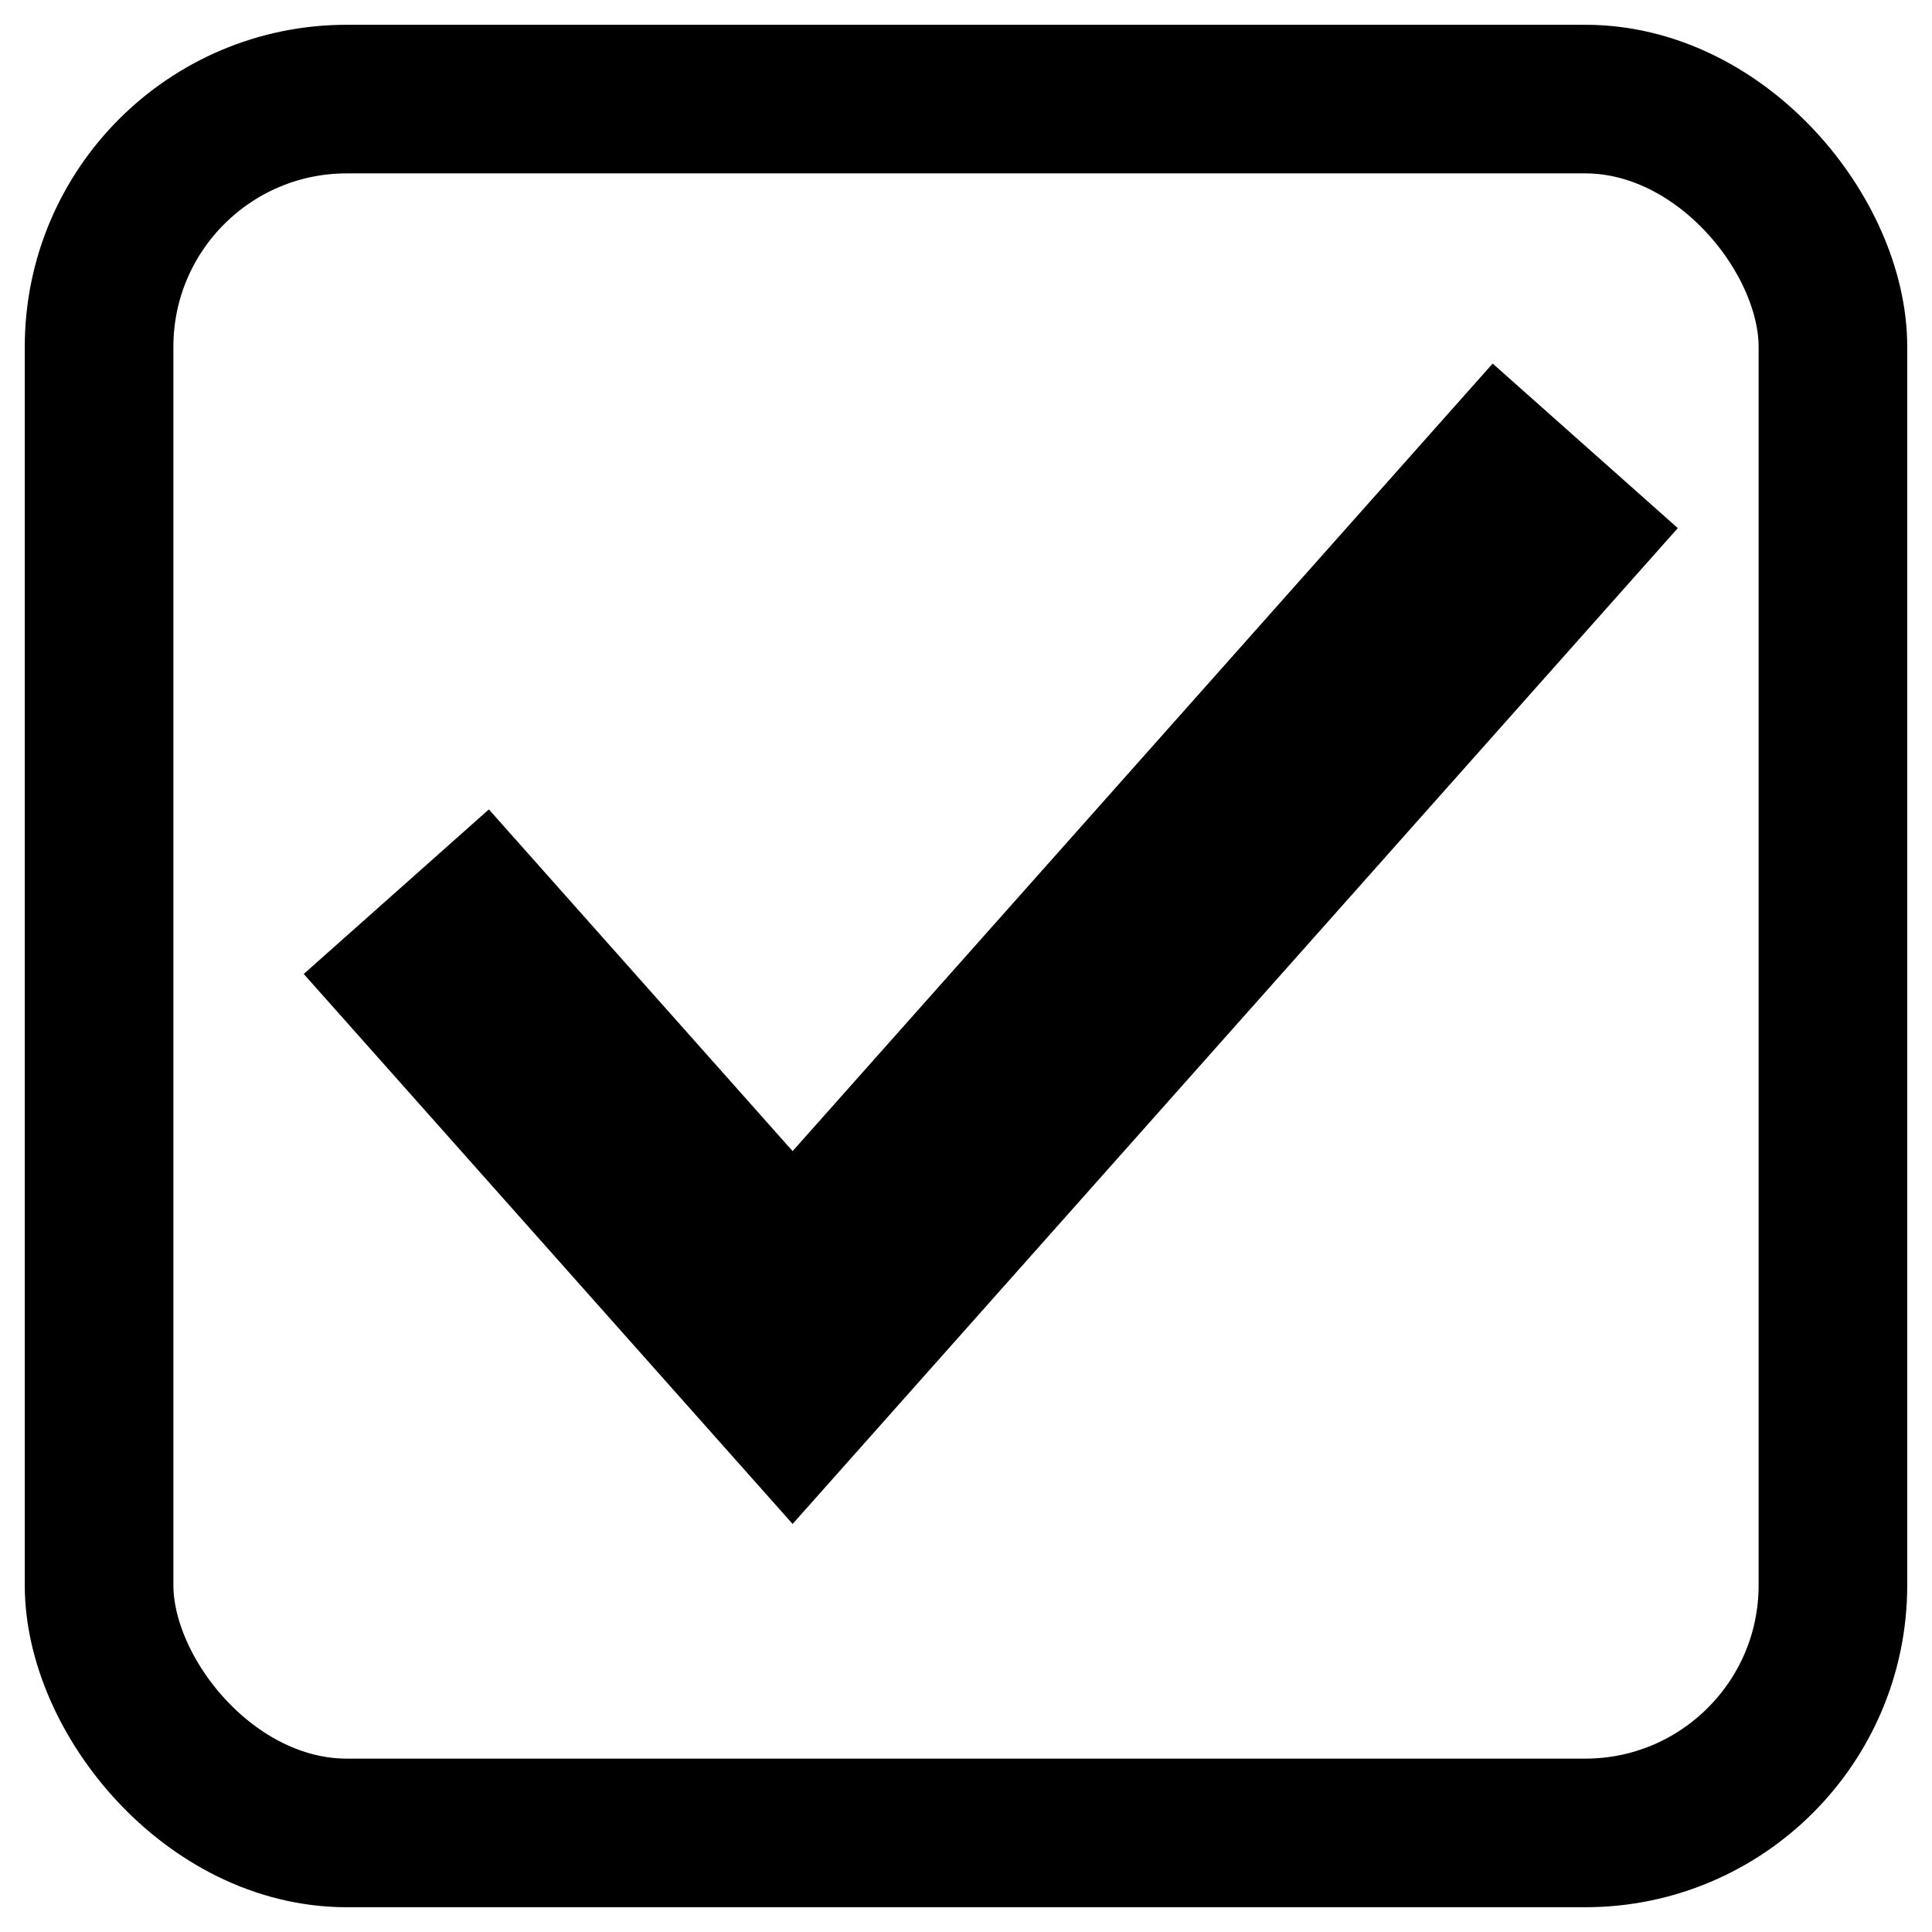   <svg
    width="16"
    height="16"
    viewBox="-4 -4 39 39"
    aria-hidden="true"
    focusable="false"
  >
    <rect
      width="35"
      height="35"
      x="-2"
      y="-2"
      stroke="currentColor"
      fill="none"
      stroke-width="3"
      rx="5"
      ry="5"
    />
    <polyline
      points="4,14 12,23 28,5"
      stroke="currentColor"
      stroke-width="5"
      fill="none"
    />
</svg>